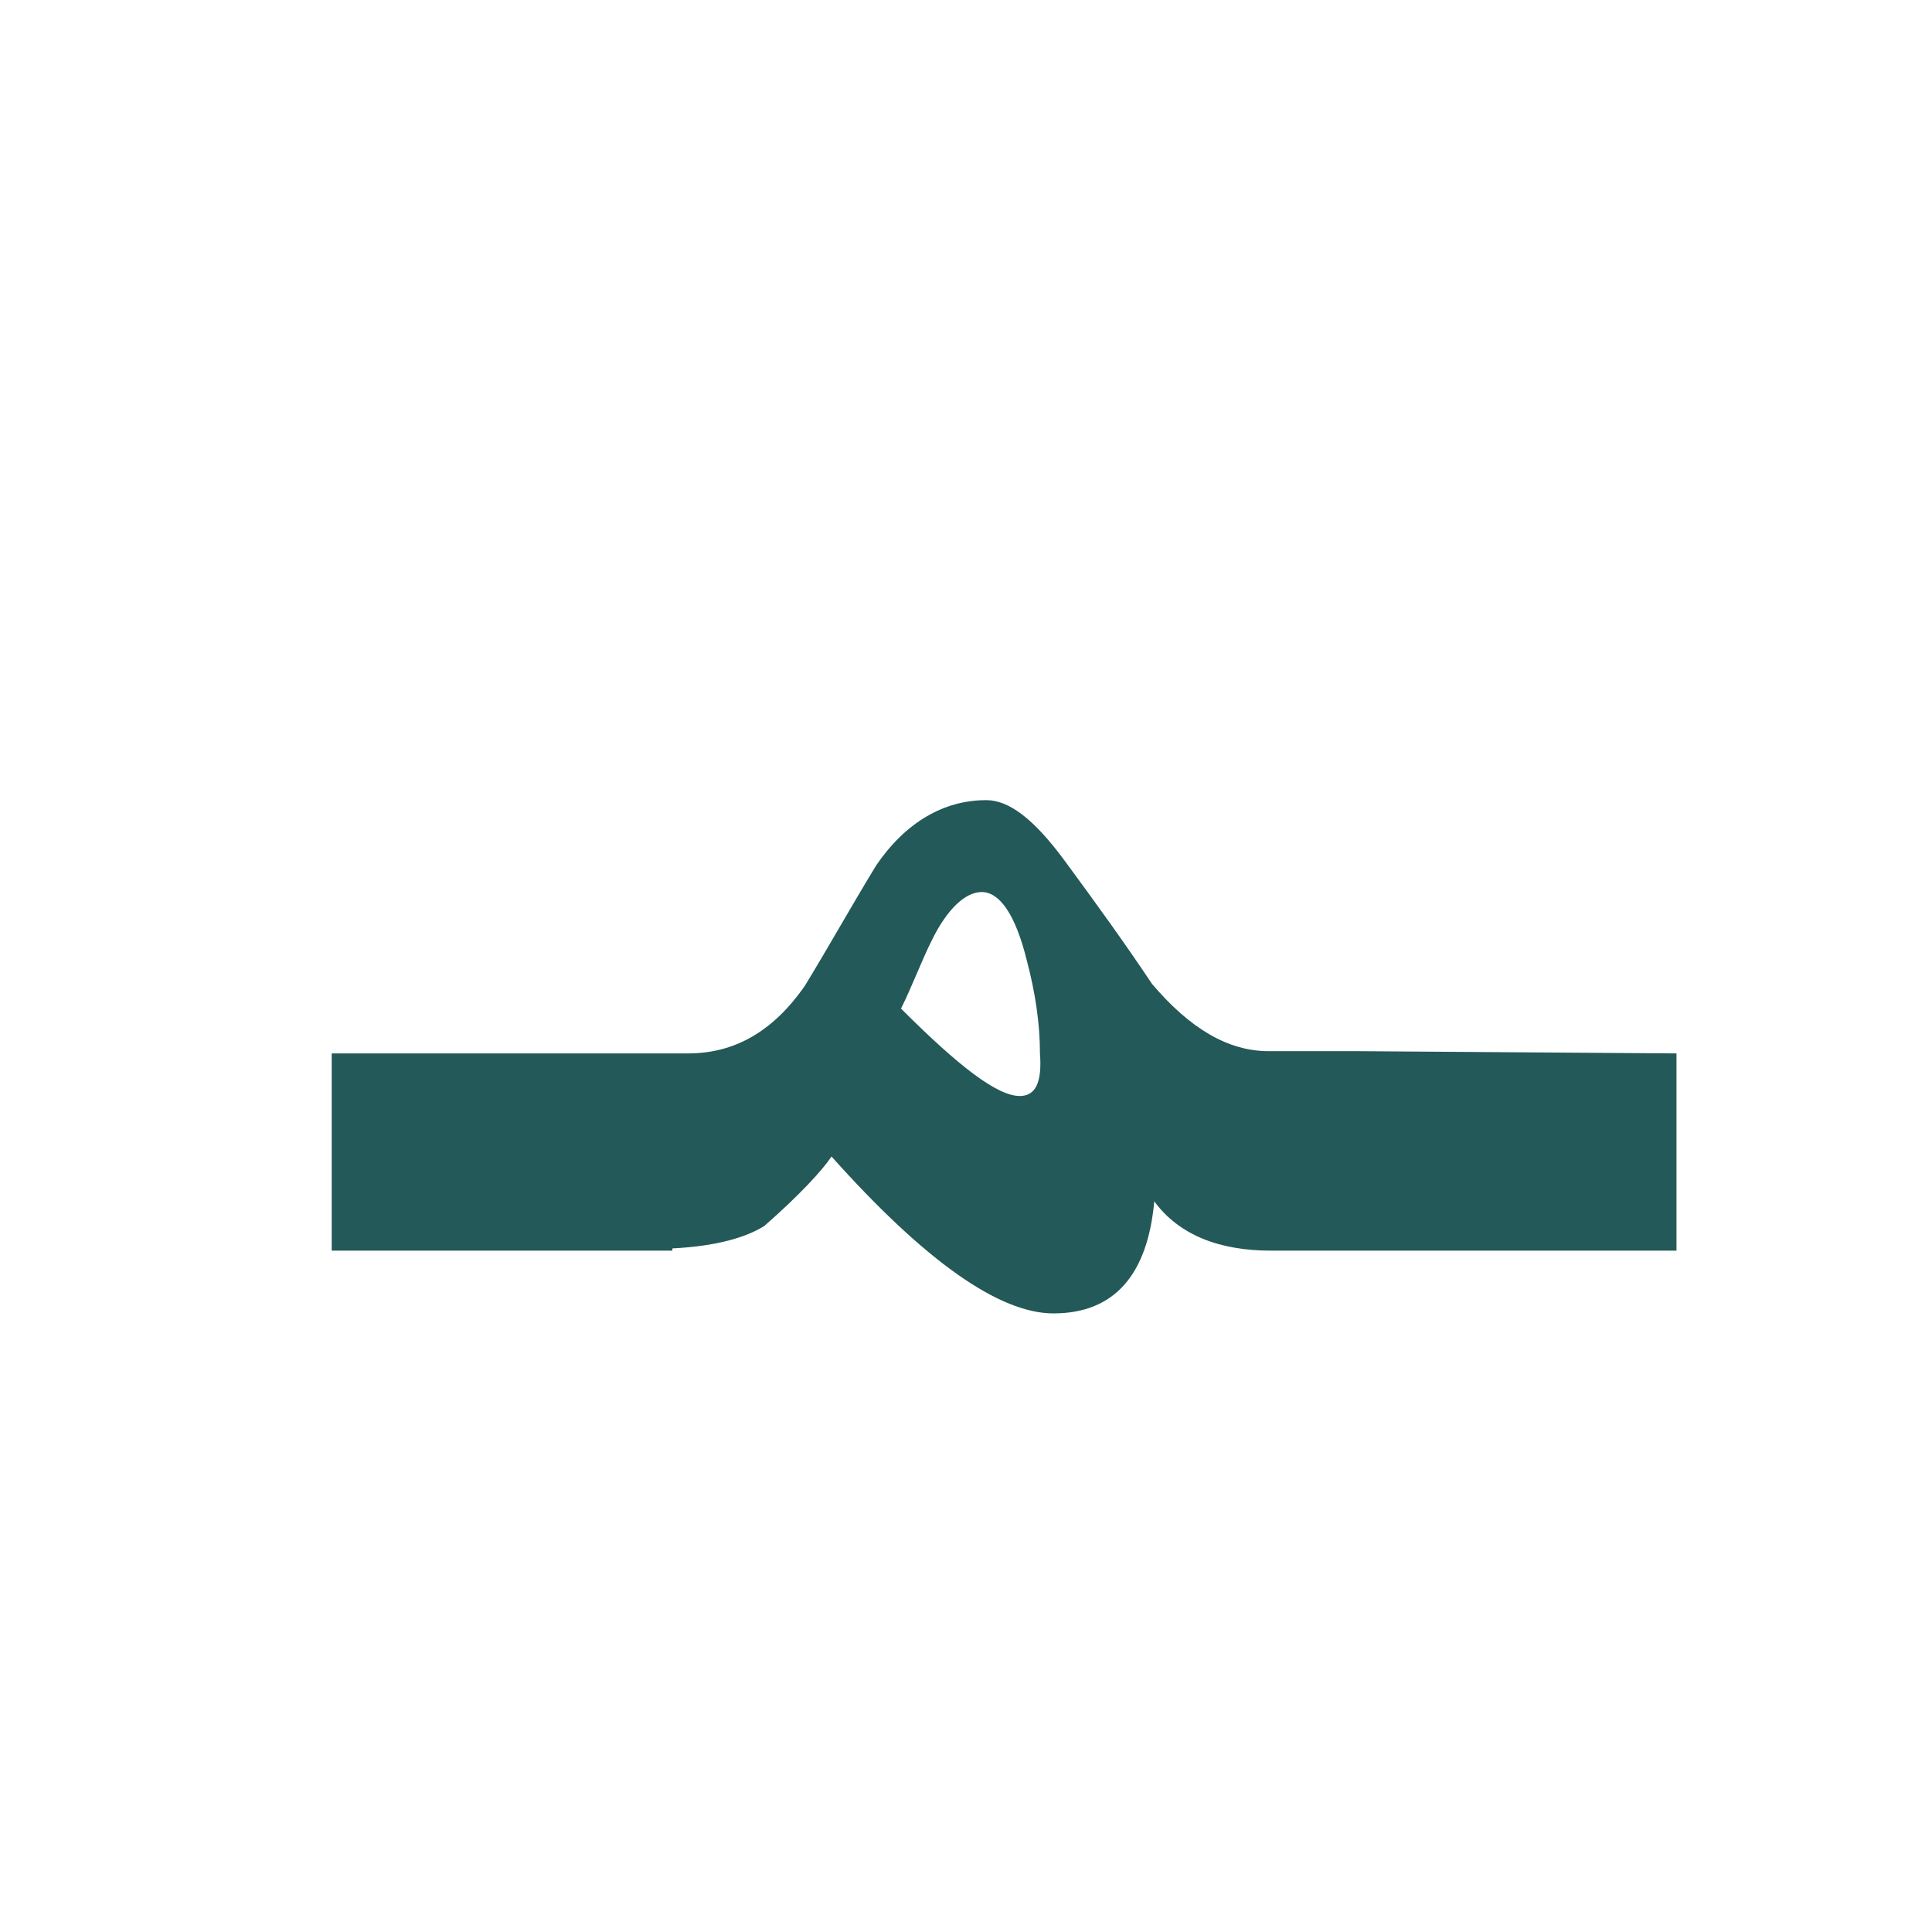 <?xml version="1.0" encoding="utf-8"?>
<!-- Generator: Adobe Illustrator 22.0.1, SVG Export Plug-In . SVG Version: 6.00 Build 0)  -->
<svg version="1.1" id="Layer_1" xmlns="http://www.w3.org/2000/svg" xmlns:xlink="http://www.w3.org/1999/xlink" x="0px" y="0px"
	 viewBox="0 0 86.2 86.2" style="enable-background:new 0 0 86.2 86.2;" xml:space="preserve">
<style type="text/css">
	.st0{fill:#235958;}
</style>
<path class="st0" d="M60.6,46.9h-1.1h-2.9c-1.8,0-3.5-1-5.2-3c-1.2-1.8-2.5-3.6-3.9-5.5S45,35.7,44,35.7c-1.9,0-3.6,1-4.9,2.9
	C38,40.4,37,42.2,35.9,44c-1.4,2-3.1,3-5.2,3H30h-2.2h-13v8.8H30v-0.1c2-0.1,3.3-0.5,4.1-1c1.6-1.4,2.6-2.5,3-3.1
	c4.2,4.7,7.5,7,9.9,7c2.7,0,4.2-1.7,4.5-5c1.1,1.5,2.9,2.2,5.2,2.2h2.9h1.1h14.1V47L60.6,46.9L60.6,46.9z M45.5,48.9
	c-1,0-2.7-1.3-5.3-3.9c0.5-1,0.9-2.1,1.4-3.1c0.7-1.4,1.5-2.1,2.2-2.1c0.8,0,1.5,1,2,3c0.4,1.5,0.6,2.9,0.6,4.2
	C46.5,48.3,46.2,48.9,45.5,48.9z"/>
</svg>
